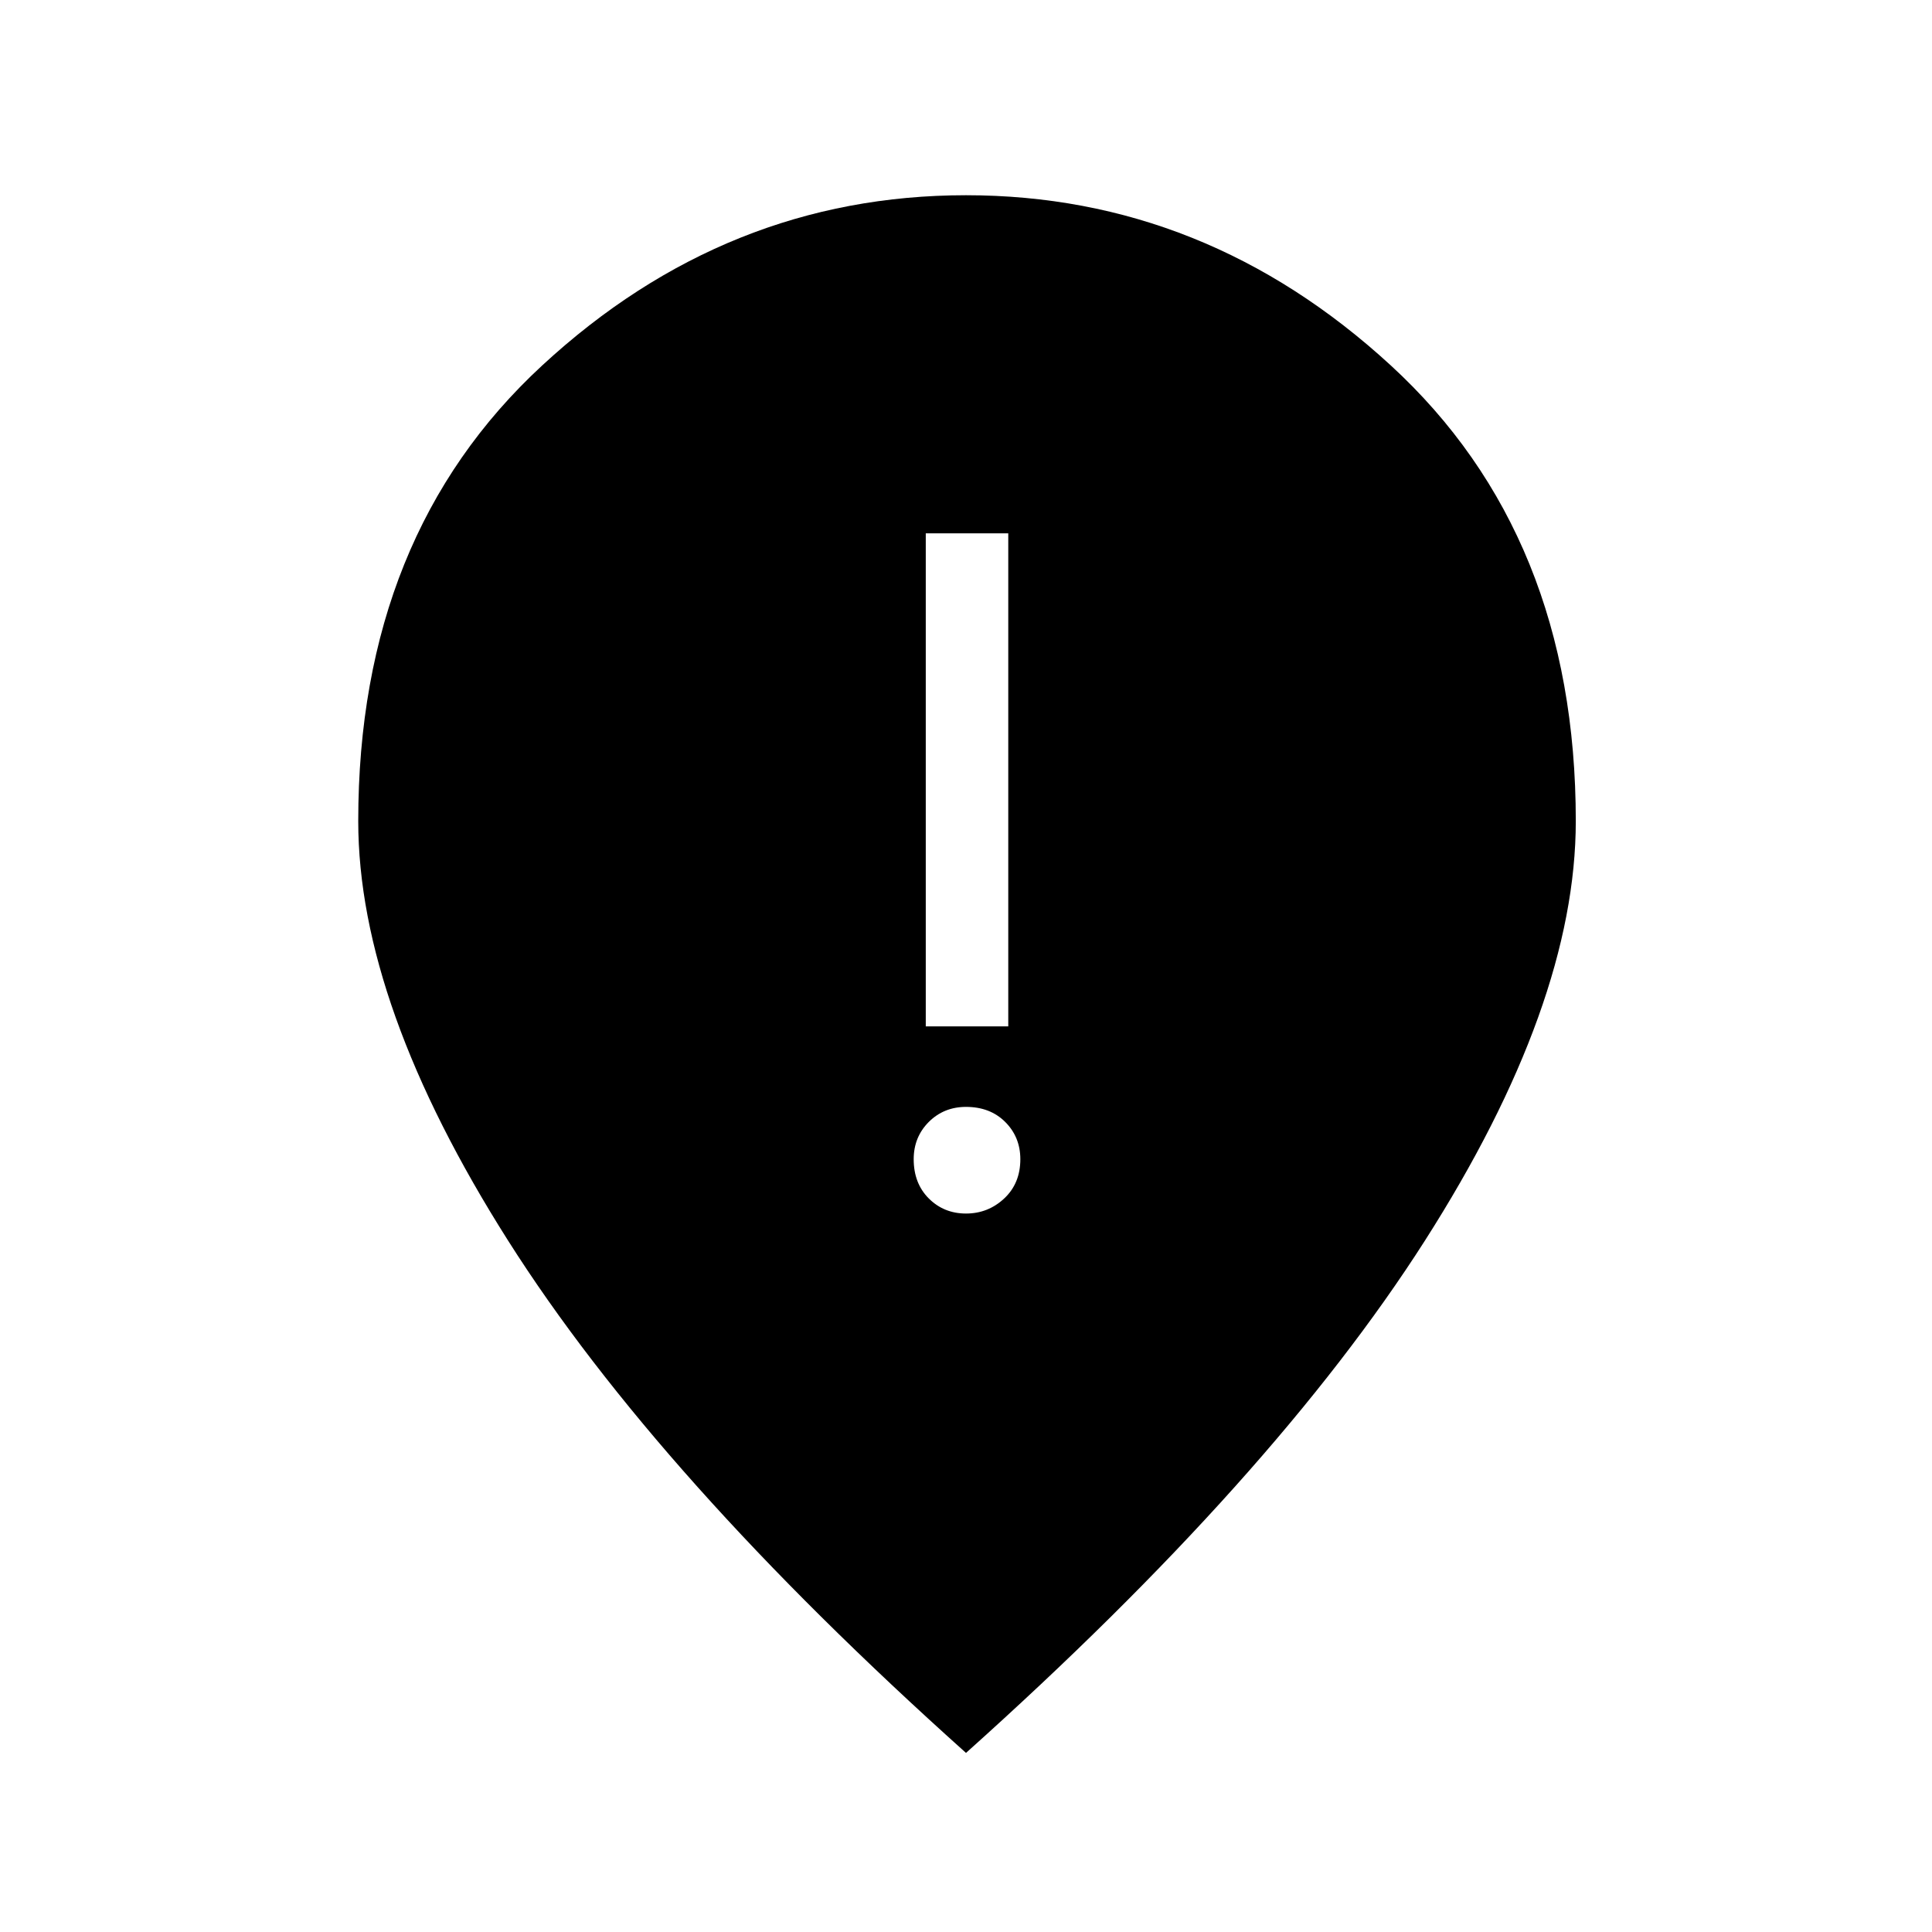 <svg xmlns="http://www.w3.org/2000/svg" height="40" width="40"><path d="M19.167 21.25h1.708V11.042h-1.708ZM20 25.125q.458 0 .792-.313.333-.312.333-.812 0-.458-.313-.771-.312-.312-.812-.312-.458 0-.771.312-.312.313-.312.771 0 .5.312.812.313.313.771.313Zm0 11.167q-6.375-5.709-9.479-10.604Q7.417 20.792 7.417 17q0-5.917 3.812-9.437Q15.042 4.042 20 4.042t8.792 3.521q3.833 3.52 3.833 9.437 0 3.792-3.125 8.688-3.125 4.895-9.5 10.604Z"/></svg>